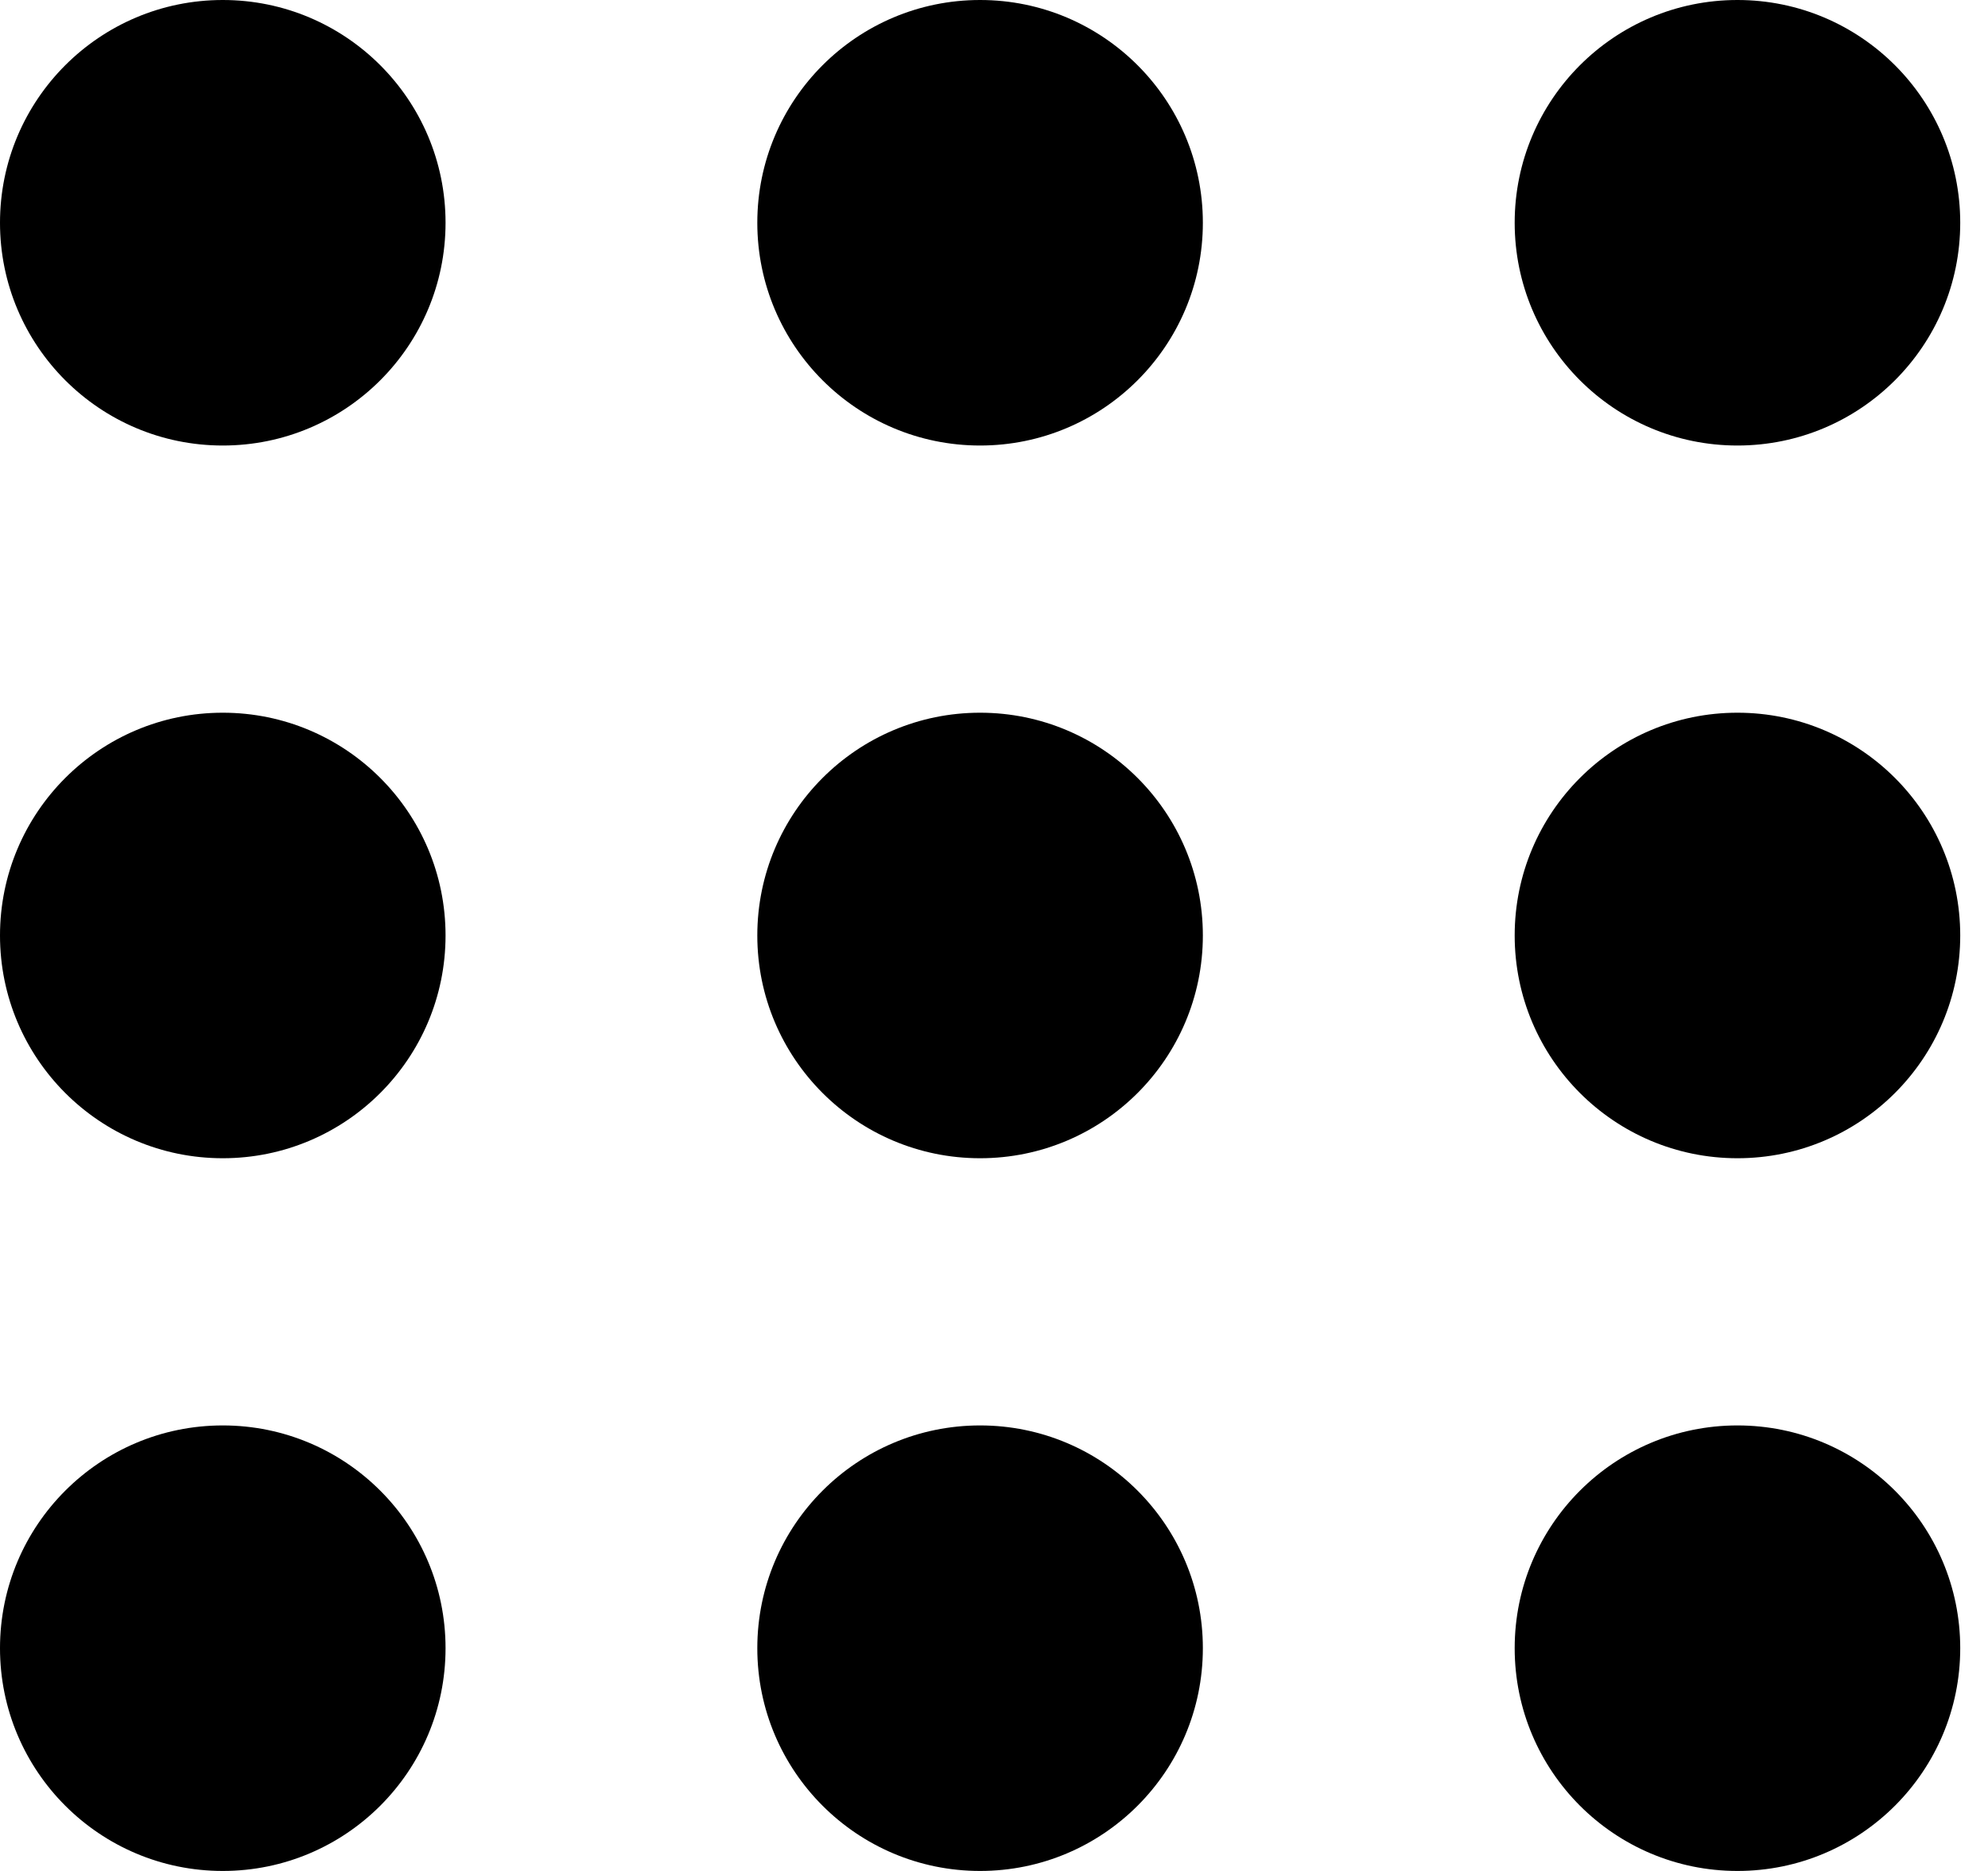 <!-- Generated by IcoMoon.io -->
<svg version="1.1" xmlns="http://www.w3.org/2000/svg" width="34" height="32" viewBox="0 0 34 32">
<title>anniubutton4</title>
<path d="M0 28.19c0-2.104 1.706-3.81 3.81-3.81s3.81 1.706 3.81 3.81v0c0 2.104-1.706 3.81-3.81 3.81s-3.81-1.706-3.81-3.81v0zM12.952 16c0-2.104 1.706-3.81 3.81-3.81s3.81 1.706 3.81 3.81v0c0 2.104-1.706 3.81-3.81 3.81s-3.81-1.706-3.81-3.81v0zM12.952 3.81c0-2.104 1.706-3.81 3.81-3.81s3.81 1.706 3.81 3.81v0c0 2.104-1.706 3.81-3.81 3.81s-3.81-1.706-3.81-3.81v0zM0 3.81c0-2.104 1.706-3.81 3.81-3.81s3.81 1.706 3.81 3.81v0c0 2.104-1.706 3.81-3.81 3.81s-3.81-1.706-3.81-3.81v0zM0 16c0-2.104 1.706-3.81 3.81-3.81s3.81 1.706 3.81 3.81v0c0 2.104-1.706 3.81-3.81 3.81s-3.81-1.706-3.81-3.81v0zM12.952 28.19c0-2.104 1.706-3.81 3.81-3.81s3.81 1.706 3.81 3.81v0c0 2.104-1.706 3.81-3.81 3.81s-3.81-1.706-3.81-3.81v0zM25.905 28.19c0-2.104 1.706-3.81 3.81-3.81s3.81 1.706 3.81 3.81v0c0 2.104-1.706 3.81-3.81 3.81s-3.81-1.706-3.81-3.81v0zM25.905 3.81c0-2.104 1.706-3.81 3.81-3.81s3.81 1.706 3.81 3.81v0c0 2.104-1.706 3.81-3.81 3.81s-3.81-1.706-3.81-3.81v0zM25.905 16c0-2.104 1.706-3.81 3.81-3.81s3.81 1.706 3.81 3.81v0c0 2.104-1.706 3.81-3.81 3.81s-3.81-1.706-3.81-3.81v0z"></path>
</svg>
